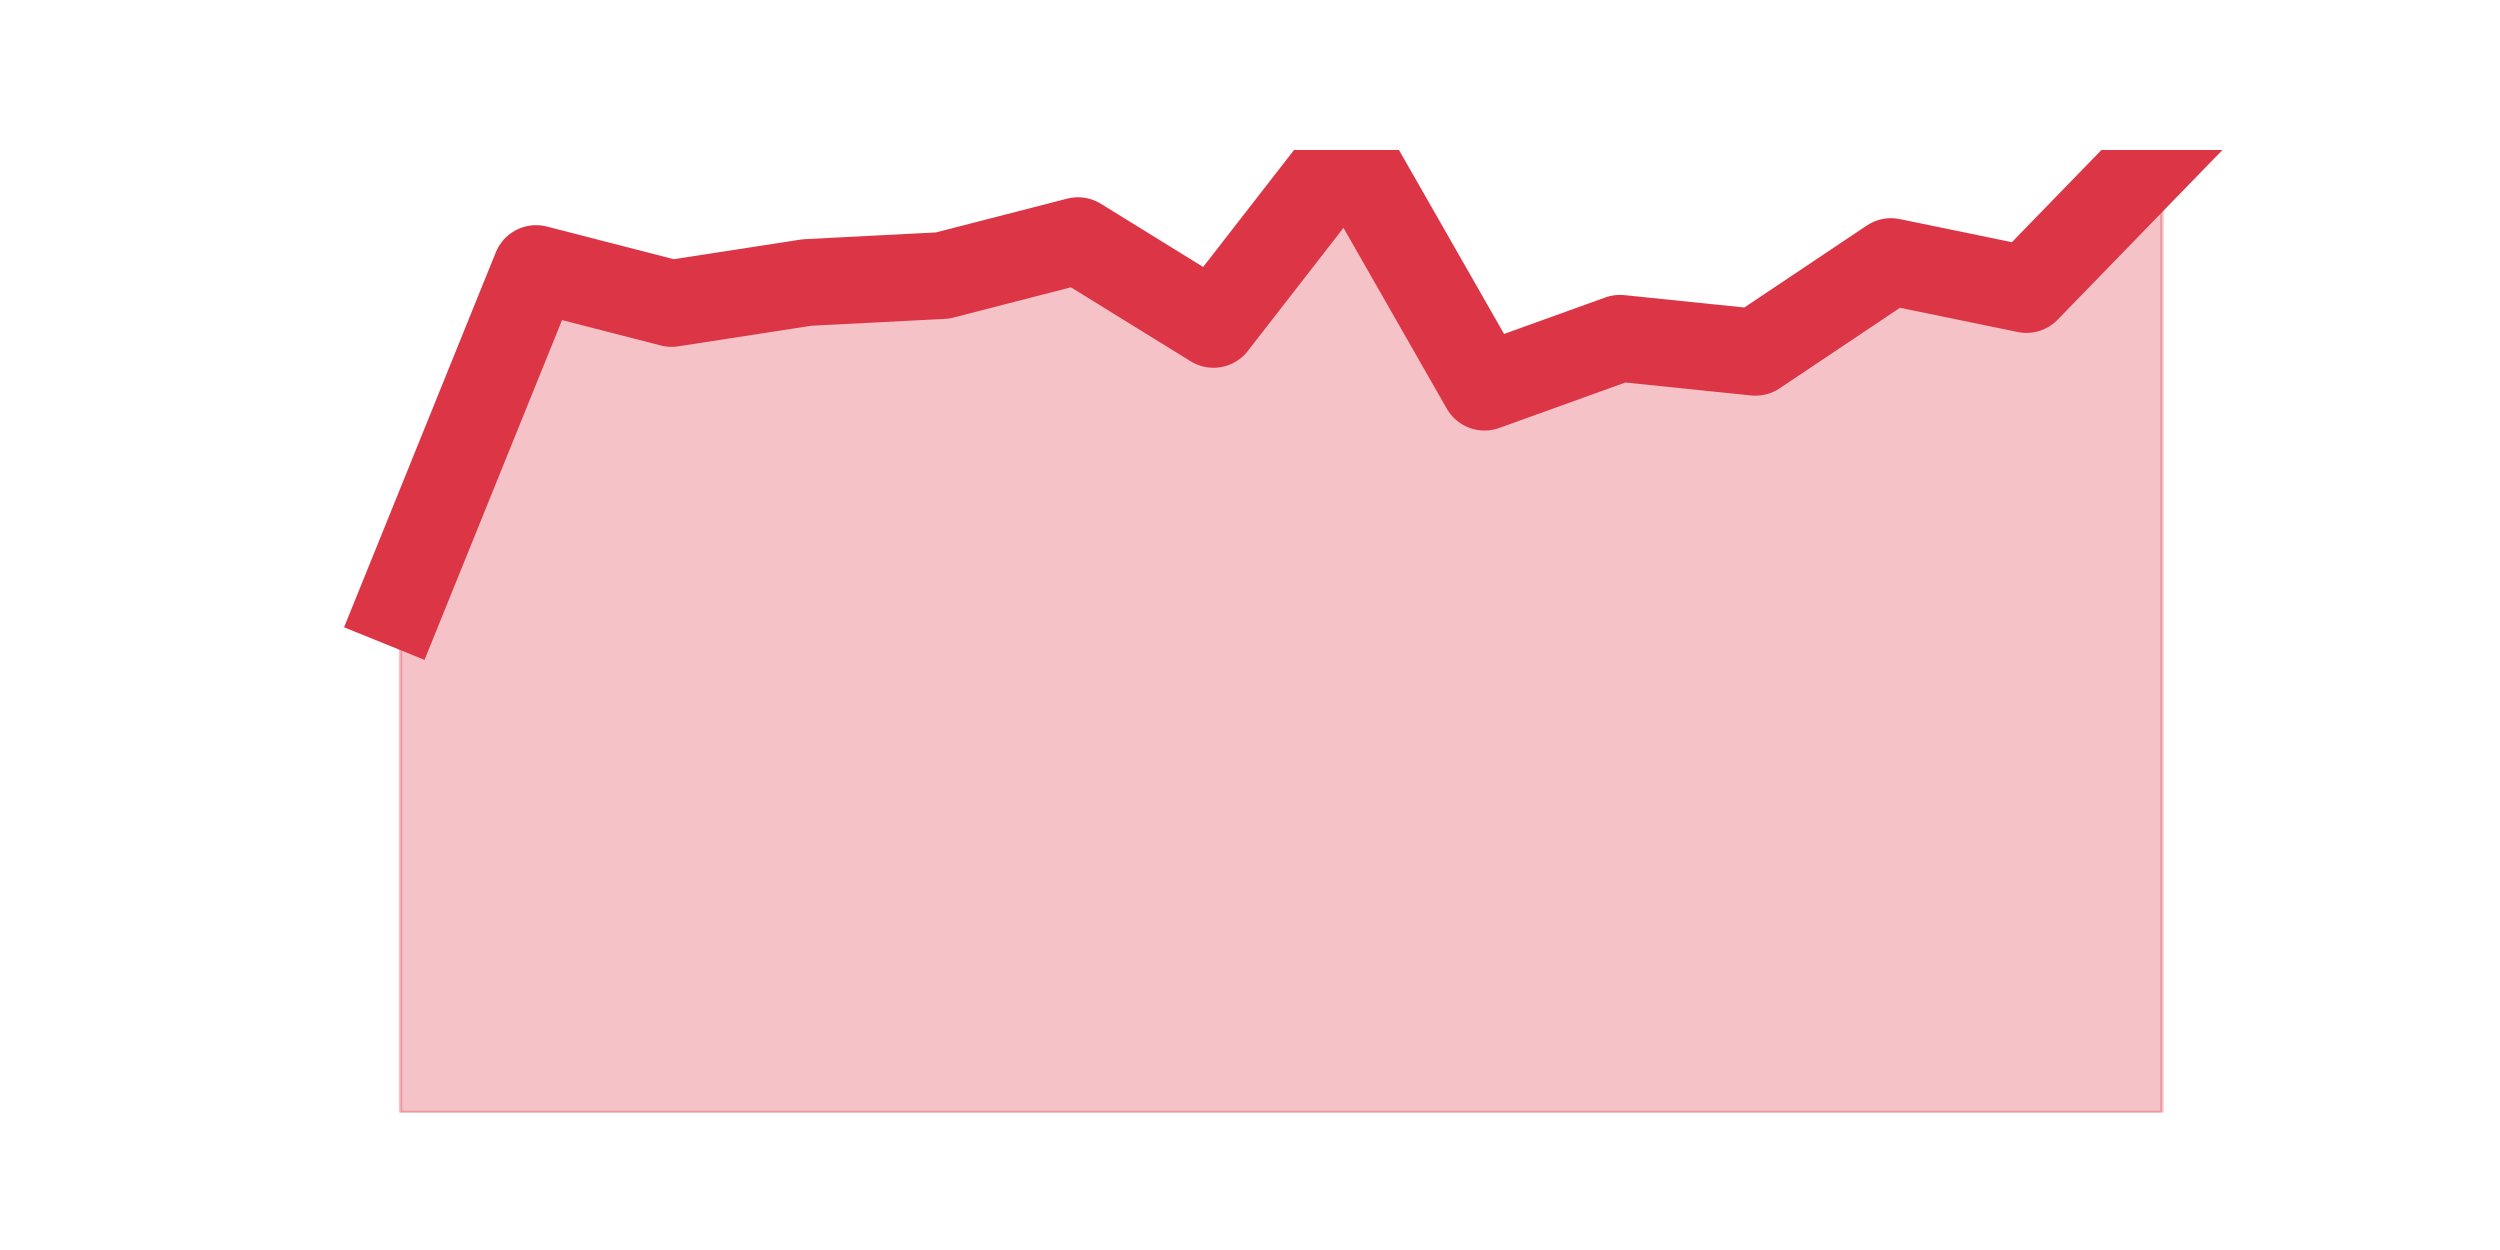 <?xml version="1.0" encoding="utf-8" standalone="no"?>
<!DOCTYPE svg PUBLIC "-//W3C//DTD SVG 1.1//EN"
  "http://www.w3.org/Graphics/SVG/1.1/DTD/svg11.dtd">
<svg height="360pt" version="1.1" viewBox="0 0 720 360" width="720pt" xmlns="http://www.w3.org/2000/svg" xmlns:xlink="http://www.w3.org/1999/xlink">
 <defs>
  <style type="text/css">*{stroke-linecap:butt;stroke-linejoin:round;}</style>
 </defs>
 <g id="figure_1">
  <g id="patch_1">
   <path d="M 0 360 
L 720 360 
L 720 0 
L 0 0 
z
" style="fill:none;"/>
  </g>
  <g id="axes_1">
   <g id="matplotlib.axis_1"/>
   <g id="matplotlib.axis_2"/>
   <g id="PolyCollection_1">
    <defs>
     <path d="M 115.364 -186.235 
L 115.364 -39.6 
L 154.385 -39.6 
L 193.406 -39.6 
L 232.427 -39.6 
L 271.448 -39.6 
L 310.469 -39.6 
L 349.49 -39.6 
L 388.51 -39.6 
L 427.531 -39.6 
L 466.552 -39.6 
L 505.573 -39.6 
L 544.594 -39.6 
L 583.615 -39.6 
L 622.636 -39.6 
L 622.636 -316.8 
L 622.636 -316.8 
L 583.615 -276.626 
L 544.594 -284.661 
L 505.573 -258.548 
L 466.552 -262.565 
L 427.531 -248.504 
L 388.51 -316.8 
L 349.49 -266.583 
L 310.469 -290.687 
L 271.448 -280.643 
L 232.427 -278.635 
L 193.406 -272.609 
L 154.385 -282.652 
L 115.364 -186.235 
z
" id="m07b2d18447" style="stroke:#dc3545;stroke-opacity:0.3;"/>
    </defs>
    <g clip-path="url(#p56e103e98d)">
     <use style="fill:#dc3545;fill-opacity:0.3;stroke:#dc3545;stroke-opacity:0.3;" x="0" xlink:href="#m07b2d18447" y="360"/>
    </g>
   </g>
   <g id="line2d_1">
    <path clip-path="url(#p56e103e98d)" d="M 115.364 173.765 
L 154.385 77.348 
L 193.406 87.391 
L 232.427 81.365 
L 271.448 79.357 
L 310.469 69.313 
L 349.49 93.417 
L 388.51 43.2 
L 427.531 111.496 
L 466.552 97.435 
L 505.573 101.452 
L 544.594 75.339 
L 583.615 83.374 
L 622.636 43.2 
" style="fill:none;stroke:#dc3545;stroke-linecap:square;stroke-width:25;"/>
   </g>
  </g>
 </g>
 <defs>
  <clipPath id="p56e103e98d">
   <rect height="277.2" width="558" x="90" y="43.2"/>
  </clipPath>
 </defs>
</svg>
